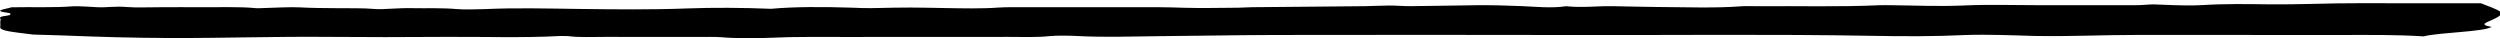 <?xml version="1.0" encoding="utf-8"?>
<!-- Generator: Adobe Illustrator 15.1.0, SVG Export Plug-In  -->
<!DOCTYPE svg PUBLIC "-//W3C//DTD SVG 1.1//EN" "http://www.w3.org/Graphics/SVG/1.1/DTD/svg11.dtd">
<svg version="1.1"
	 xmlns="http://www.w3.org/2000/svg" xmlns:xlink="http://www.w3.org/1999/xlink" xmlns:a="http://ns.adobe.com/AdobeSVGViewerExtensions/3.0/"
	 x="0px" y="0px" width="196px" height="3px" viewBox="0 0 196 3" overflow="visible" enable-background="new 0 0 196 3"
	 xml:space="preserve">
<defs>
</defs>
<g>
	<defs>
		<rect id="SVGID_1_" width="196.083" height="3"/>
	</defs>
	<clipPath id="SVGID_2_">
		<use xlink:href="#SVGID_1_"  overflow="visible"/>
	</clipPath>
	<path clip-path="url(#SVGID_2_)" d="M2.594,2.709C2.329,2.675,1.888,2.618,1.436,2.565
		C0.431,2.446-0.021,2.304,0.015,2.132c0.048-0.194-0.033-0.389,0.034-0.583c0.033-0.109-0.328-0.224,0.522-0.326
		c0.319-0.038,0.349-0.18,0.041-0.219c-1.304-0.17-0.125-0.294,0.294-0.433c1.592-0.036,3.257,0.044,4.811-0.077
		c0.371-0.029,1.275,0.038,1.899,0.071c0.795,0.042,1.383-0.101,2.381-0.012c0.617,0.056,1.825,0.011,2.774,0.011
		c0.945,0,1.895-0.008,2.831,0.001c1.497,0.015,3.101-0.058,4.472,0.075l0.308,0.001c1.072-0.026,2.358-0.109,3.148-0.063
		c1.029,0.06,1.96,0.05,2.945,0.064c0.978,0.015,1.933-0.022,2.958,0.065c0.599,0.05,1.739-0.091,2.823-0.068
		c1.18,0.024,2.403-0.032,3.558,0.073c0.479,0.043,1.501,0.032,2.15,0.003c2.483-0.112,4.858-0.047,7.38-0.015
		c2.772,0.035,5.668,0.071,8.592-0.04c1.899-0.072,4.255-0.063,6.509,0.03c1.815-0.165,4.06-0.164,6.389-0.087
		c0.474,0.016,0.99,0.045,1.442,0.035c3.187-0.069,3.16-0.051,5.796-0.007c1.348,0.023,2.847,0.06,4.234-0.039
		c0.479-0.034,1.187-0.027,1.788-0.028c3.572-0.002,7.146-0.002,10.713,0.001c0.687,0,1.363,0.024,2.036,0.044
		c1.323,0.039,2.79,0.005,4.202-0.004c0.373-0.003,0.736-0.036,1.116-0.04c2.956-0.029,5.914-0.051,8.867-0.081
		c0.639-0.007,1.25-0.05,1.875-0.05c0.569-0.002,1.148,0.053,1.704,0.048c1.702-0.015,3.39-0.053,5.091-0.072
		c1.213-0.014,2.355,0.019,3.547,0.066c1.072,0.042,2.358,0.188,3.545,0.01c1.19,0.133,2.379-0.017,3.575-0.003
		c1.201,0.014,2.425,0.058,3.523,0.064c2.192,0.011,4.541,0.106,6.681-0.058c0.305-0.024,0.828,0,1.247-0.003
		c3.166-0.027,6.395,0.066,9.506-0.076c0.278-0.013,0.624-0.004,0.941-0.002c1.924,0.018,3.694,0.113,5.824,0.016
		c1.759-0.08,3.941-0.016,5.936-0.016c2.101,0,4.202,0.002,6.303-0.001c0.606-0.001,1.35,0.012,1.785-0.026
		c0.624-0.055,0.916-0.04,1.583-0.006c0.906,0.045,2.219,0.073,3,0.023c1.715-0.11,3.458-0.079,5.13-0.06
		c2.512,0.029,4.831-0.099,7.302-0.088c2.41,0.011,4.827,0.003,7.248,0.003h2.127c0.523,0.22,1.174,0.425,1.476,0.637
		c0.393,0.288-0.396,0.568-0.985,0.842c-0.312,0.146-0.333,0.264,0.354,0.372c-0.568,0.395-4.096,0.43-5.338,0.747
		c-2.133-0.138-4.194-0.109-6.227-0.109C178.323,2.74,172.863,2.743,167.4,2.74c-2.664-0.002-5.234,0.136-7.931,0.077
		c-0.859-0.018-1.704-0.061-2.57-0.074c-0.936-0.012-1.999-0.036-2.82,0.004c-2.407,0.117-4.94,0.104-7.305,0.062
		c-7.789-0.14-15.589-0.044-23.374-0.064c-7.766-0.02-15.542-0.01-23.307-0.002c-3.072,0.005-6.115,0.068-9.184,0.093
		c-2.182,0.017-4.25,0.105-6.437-0.013c-0.614-0.033-1.73-0.042-2.133,0.003c-1.046,0.118-2.181,0.066-3.257,0.067
		c-4.2,0.007-8.4-0.004-12.598,0.006c-2.021,0.005-4.027-0.035-6.079,0.062c-1.063,0.05-2.611,0.065-3.876-0.044
		c-0.43-0.037-1.196-0.02-1.809-0.021c-2.416-0.002-4.834,0.005-7.247-0.003c-0.98-0.004-2.09,0.056-2.94-0.063L43.962,2.82
		c-2.992,0.167-6.134,0.049-9.196,0.072c-3.034,0.021-6.099,0.026-9.131-0.001c-4.16-0.037-8.193,0.104-12.345,0.09
		c-2.857-0.009-5.521-0.089-8.183-0.196C4.444,2.76,3.753,2.743,2.594,2.709"/>
</g>
</svg>
